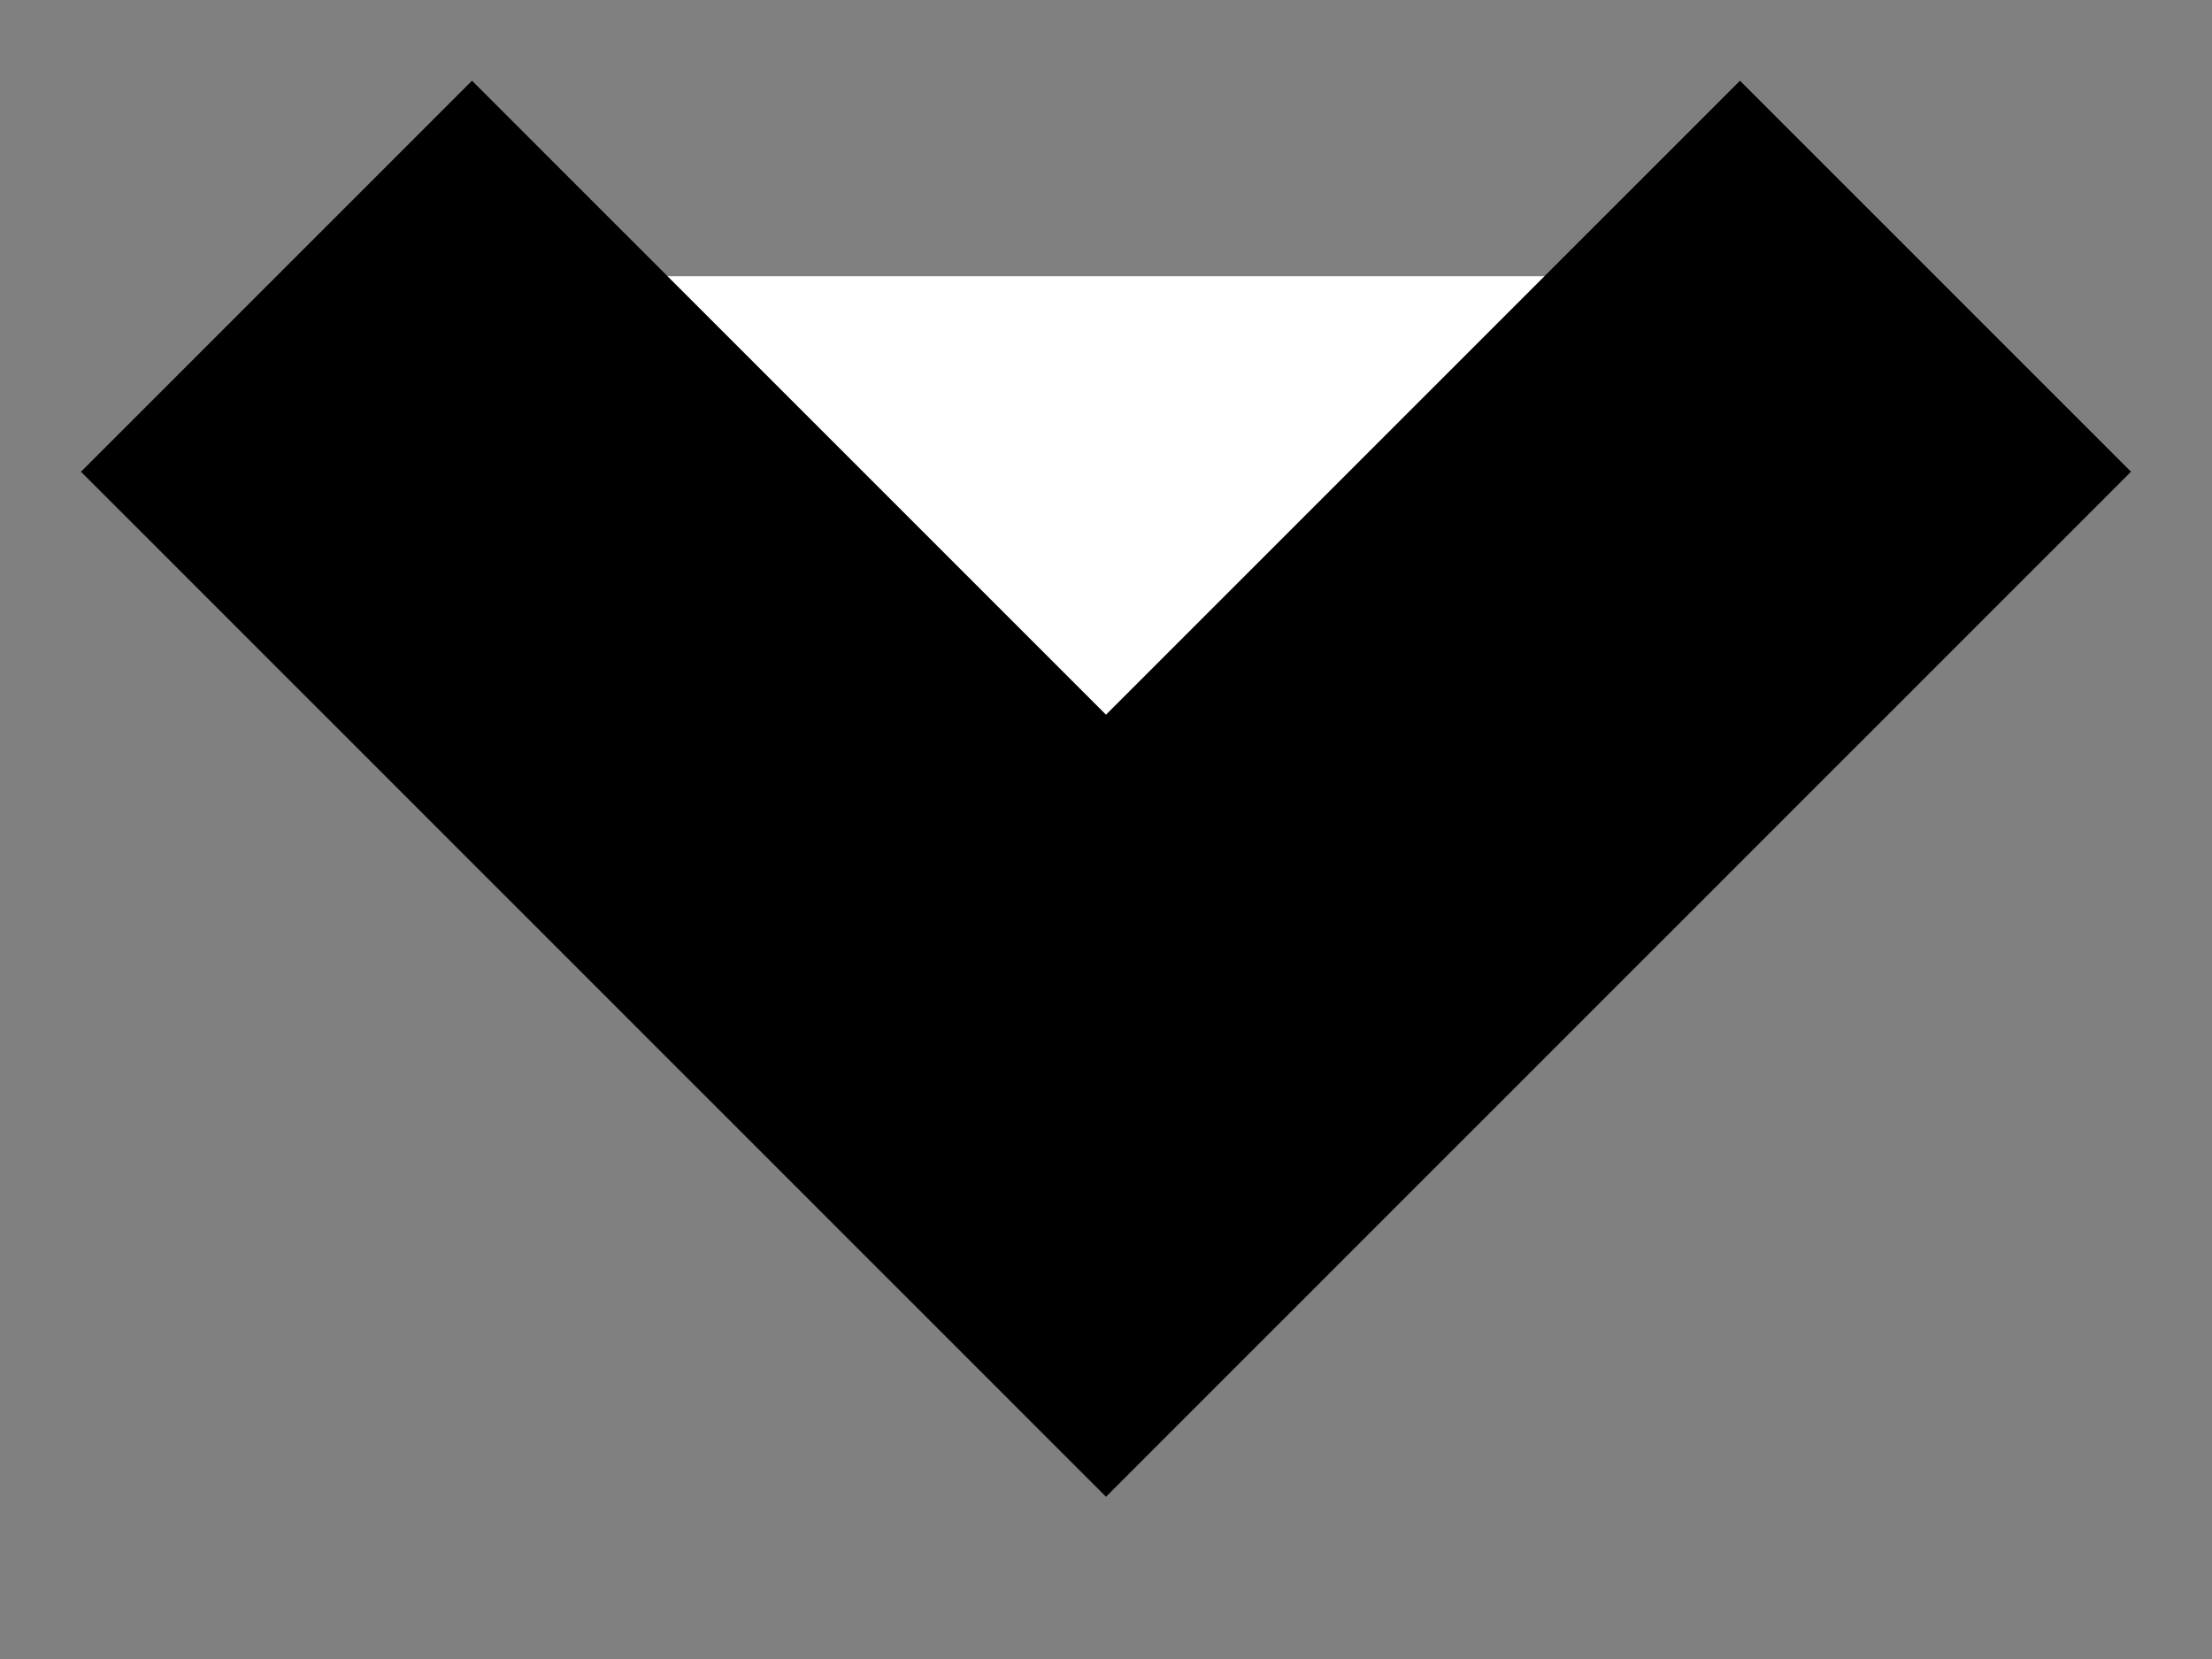 <svg xmlns="http://www.w3.org/2000/svg" width="8" height="6"><rect width="100%" height="100%" fill="#808080" stroke="none"/><path fill="#fff" d="M1 .999l3 3 3-3"/><path fill="none" stroke="#000" stroke-dasharray="16 16" stroke-miterlimit="20" stroke-width="2" d="M1 .999v0l3 3v0l3-3v0"/></svg>